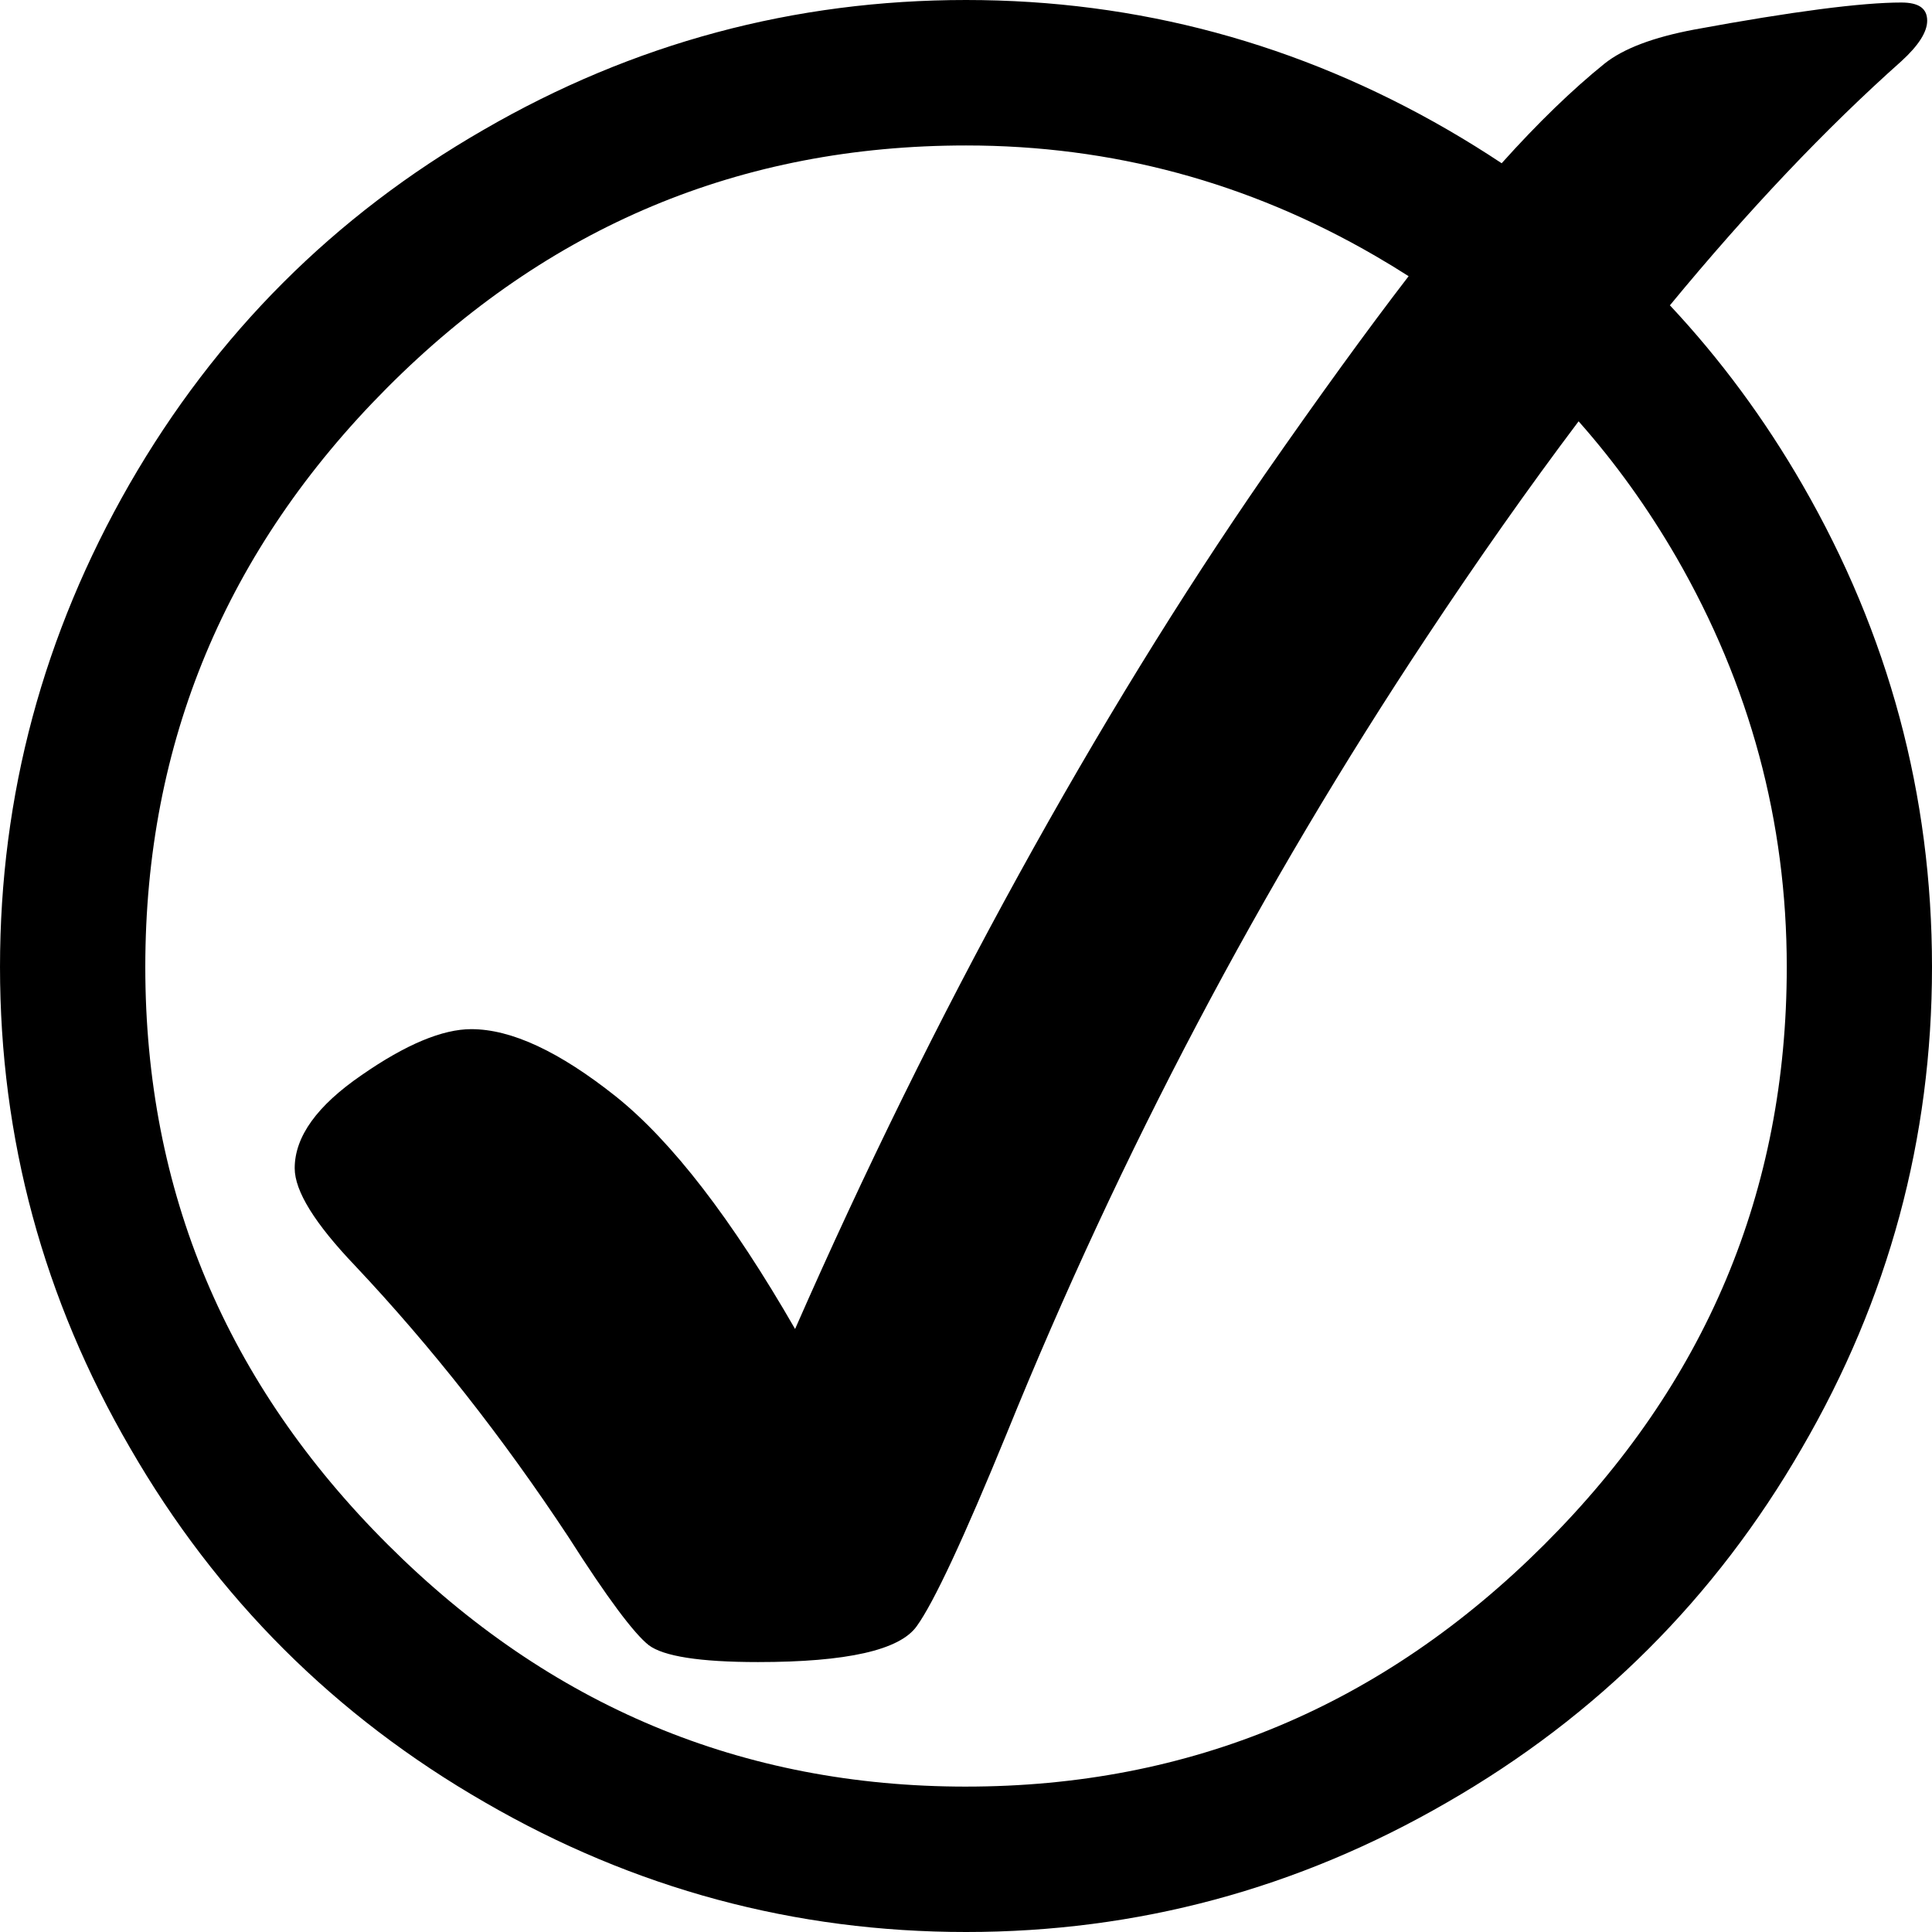 <?xml version="1.0" encoding="UTF-8"?>
<!DOCTYPE svg PUBLIC "-//W3C//DTD SVG 1.1//EN" "http://www.w3.org/Graphics/SVG/1.1/DTD/svg11.dtd">
<!-- Creator: CorelDRAW -->
<svg xmlns="http://www.w3.org/2000/svg" xml:space="preserve" width="4096mm" height="4096mm" style="shape-rendering:geometricPrecision; text-rendering:geometricPrecision; image-rendering:optimizeQuality; fill-rule:evenodd; clip-rule:evenodd"
viewBox="0 0 4096 4096"
 xmlns:xlink="http://www.w3.org/1999/xlink">
 <defs>
  <style type="text/css">
   <![CDATA[
    .fil0 {fill:black;fill-rule:nonzero}
   ]]>
  </style>
 </defs>
 <g id="Capa_x0020_1">
  <path class="fil0" d="M2048.12 3787.74c474.062,0 882.292,-170.444 1225.15,-512.377 342.978,-341.817 514.816,-749.699 514.816,-1225.27 0,-308.379 -78.14,-598.064 -233.722,-868.011 -60.724,-104.844 -129.807,-201.096 -207.598,-288.873 -106.121,140.953 -213.636,293.633 -322.543,458.04 -351.454,530.026 -647.99,1091.98 -889.723,1687.49 -90.911,221.995 -154.77,358.885 -190.879,408.811 -35.993,50.855 -148.268,76.166 -336.592,76.166 -123.769,0 -200.748,-12.307 -231.864,-35.993 -31.116,-24.615 -87.66,-99.968 -169.631,-228.613 -140.024,-212.126 -291.543,-404.631 -452.931,-575.888 -85.222,-89.286 -127.833,-158.021 -127.833,-206.437 0,-67.109 47.487,-132.71 141.766,-197.381 94.162,-65.484 171.954,-97.529 232.561,-97.529 85.222,0 186.815,47.604 306.405,142.579 118.777,94.975 245.797,259.73 380.132,493.104 147.455,-335.78 305.592,-656.93 474.294,-963.334 168.703,-306.405 342.398,-589.008 521.782,-848.621 114.829,-165.103 216.306,-305.128 304.663,-420.073 -23.221,-14.862 -46.675,-29.143 -70.709,-43.075 -269.715,-156.511 -558.82,-234.07 -867.547,-234.07 -477.429,0 -886.356,171.257 -1227.71,514.003 -341.353,342.63 -512.377,752.137 -512.377,1227.71 0,475.572 171.837,883.453 514.816,1225.27 342.862,341.933 751.092,512.377 1225.27,512.377zm1135.52 -3441.62c76.978,-85.803 150.009,-156.279 218.164,-211.314 40.173,-31.929 103.218,-55.731 190.066,-72.102 208.875,-38.547 355.518,-57.357 439.114,-57.357 36.806,0 54.802,12.307 54.802,38.547 0,23.686 -17.997,52.364 -54.802,85.919 -159.762,142.23 -323.356,314.648 -490.666,517.486 106.702,113.9 200.516,240.805 281.21,380.713 182.519,316.39 274.476,657.394 274.476,1022.08 0,363.877 -91.956,704.069 -276.101,1020.46 -183.216,317.435 -434.122,567.876 -751.905,750.628 -316.97,183.564 -657.394,274.824 -1019.88,274.824 -362.6,0 -703.024,-91.26 -1019.99,-274.824 -317.783,-182.751 -568.689,-433.193 -751.905,-750.628 -184.145,-316.39 -276.217,-656.582 -276.217,-1020.46 0,-364.69 92.072,-705.694 274.592,-1023.83 183.216,-318.131 433.309,-568.573 751.092,-751.324 316.854,-183.564 658.323,-274.94 1022.43,-274.94 363.993,0 705.462,92.189 1022.32,275.753 38.779,22.525 76.514,45.978 113.204,70.361z"/>
 </g>
</svg>
